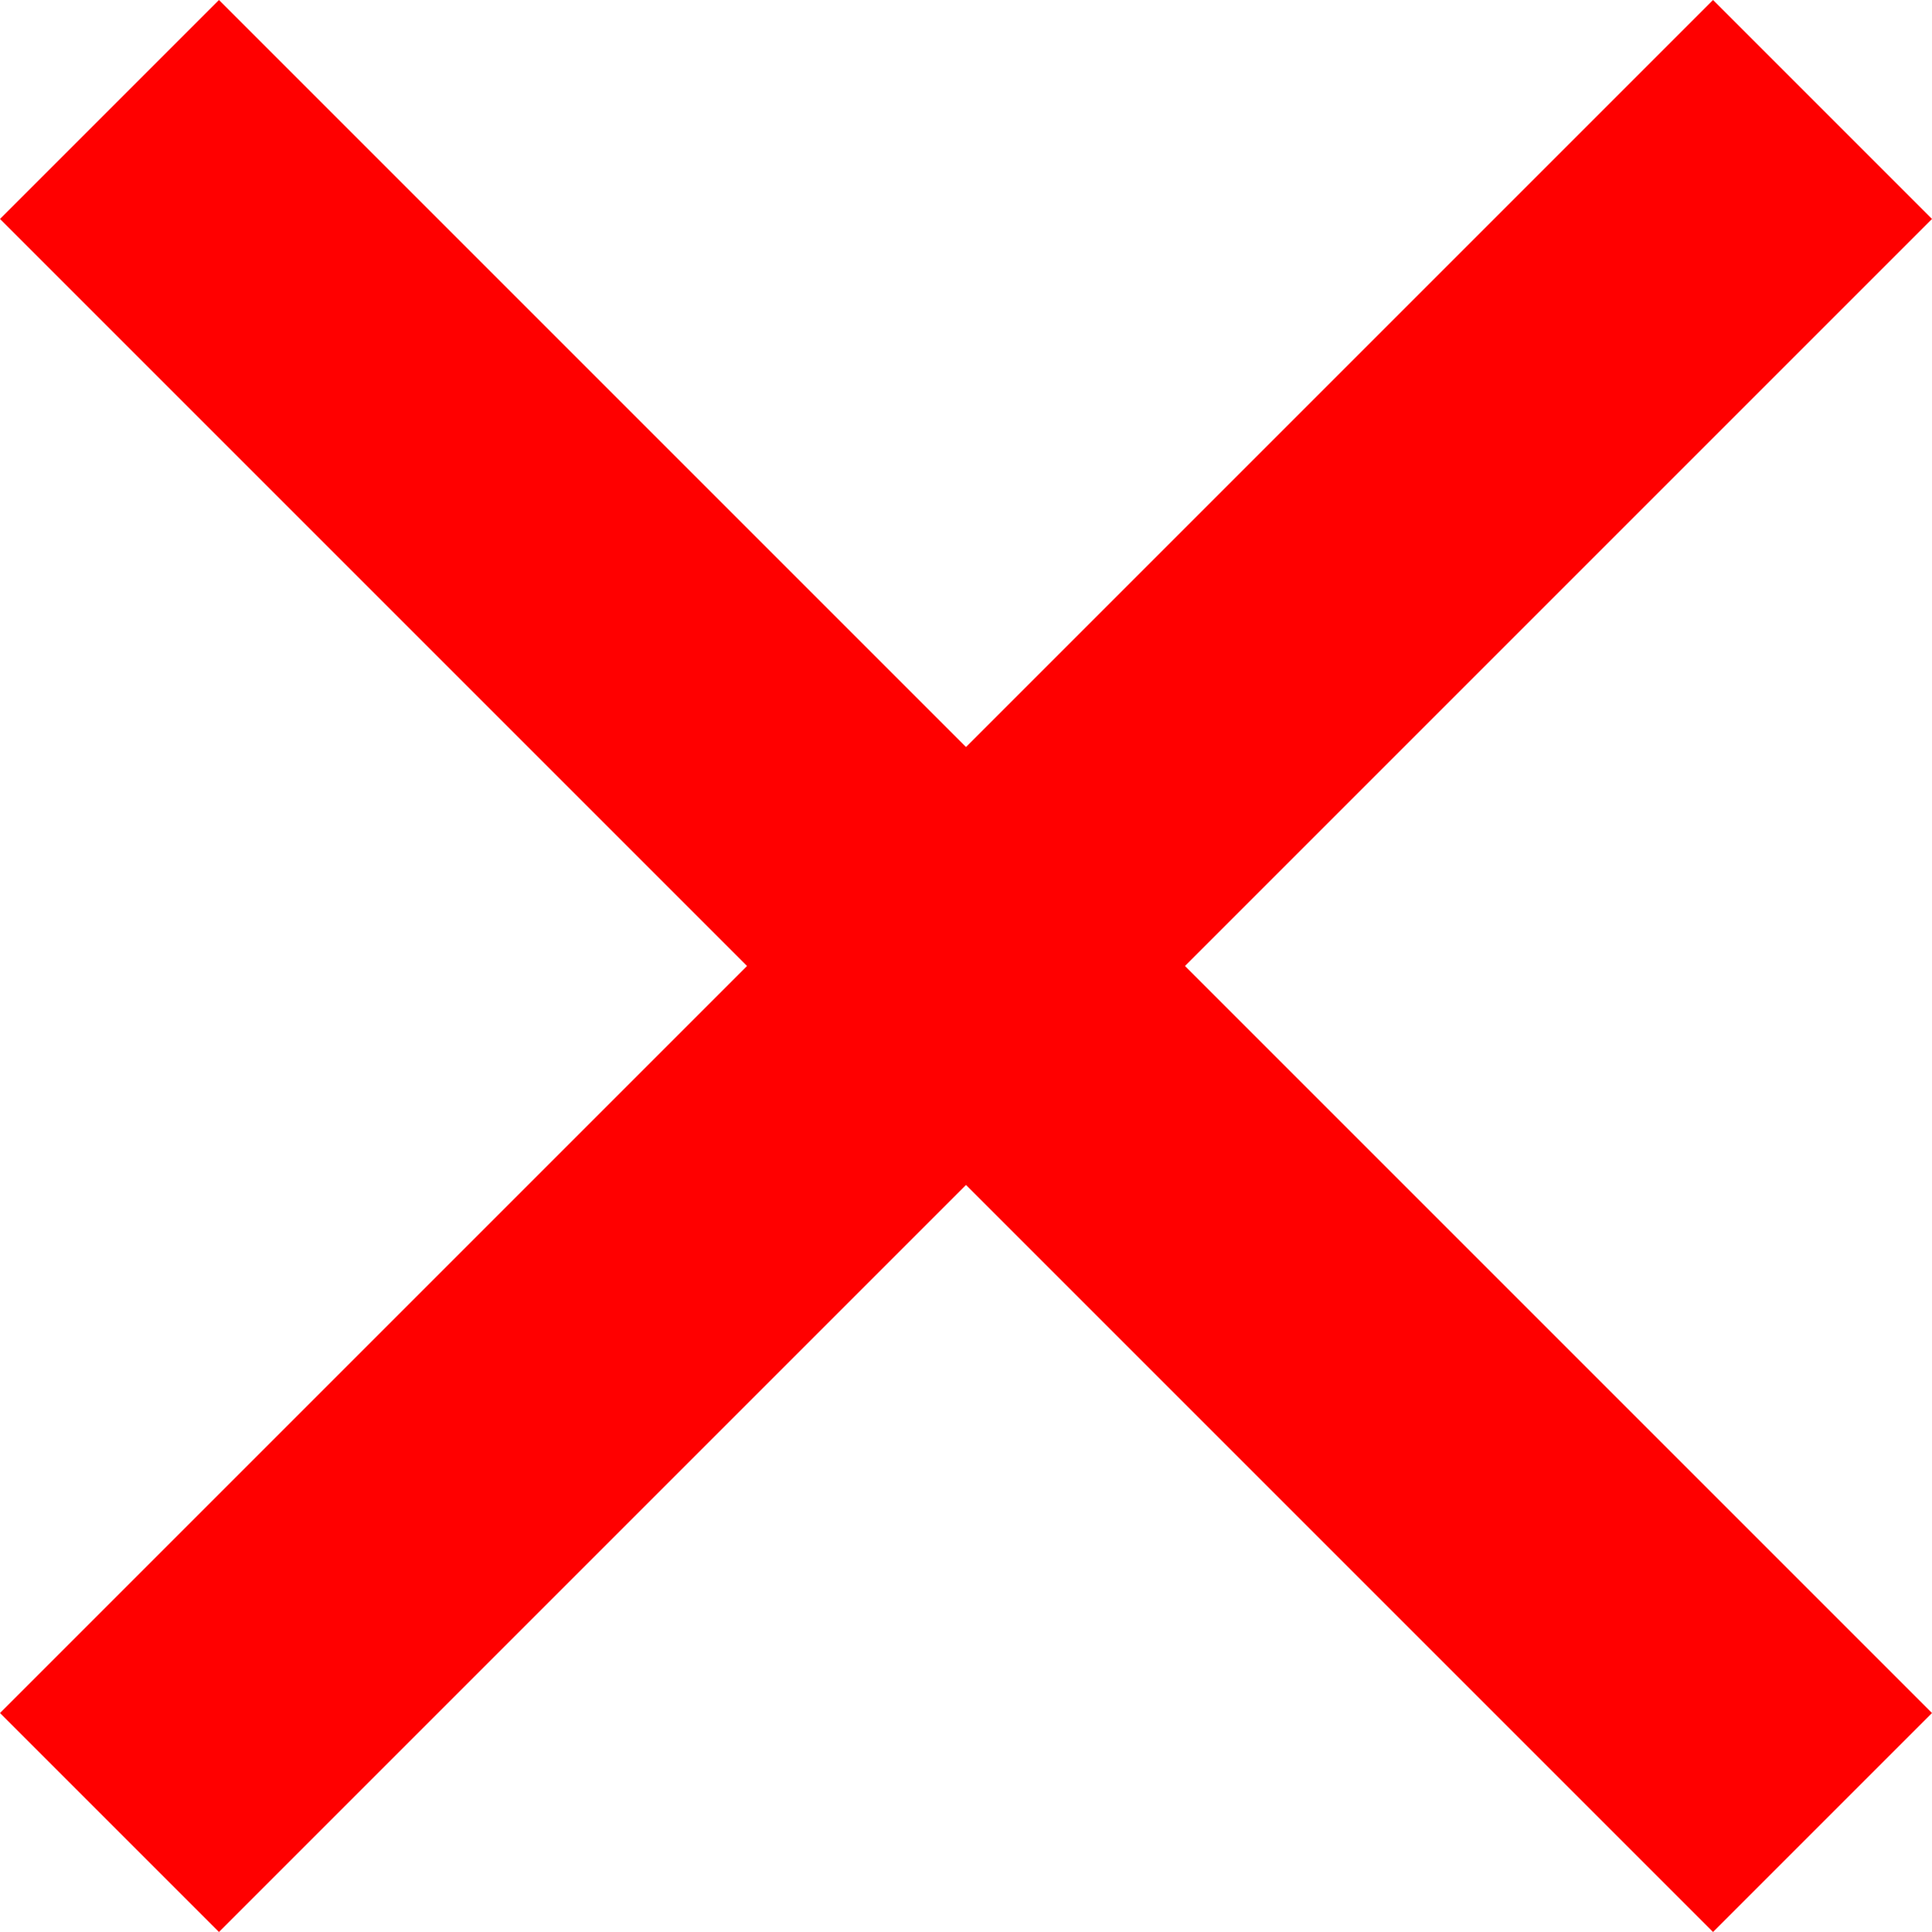 <?xml version="1.0" encoding="utf-8"?>
<!-- Generator: Adobe Illustrator 21.0.0, SVG Export Plug-In . SVG Version: 6.00 Build 0)  -->
<svg version="1.1" id="Layer_1" xmlns="http://www.w3.org/2000/svg" xmlns:xlink="http://www.w3.org/1999/xlink" x="0px" y="0px"
	 viewBox="0 0 15 15" style="enable-background:new 0 0 15 15;" xml:space="preserve">
<style type="text/css">
	.st0{fill:#FF0000;}
</style>
<desc>Created with Lunacy</desc>
<g id="Delete-icon">
	<path id="Shape" class="st0" d="M13.3,0L15,1.7L1.7,15L0,13.3L13.3,0z"/>
	<path id="Shape_1_" class="st0" d="M15,13.3L13.3,15L0,1.7L1.7,0L15,13.3z"/>
</g>
</svg>
